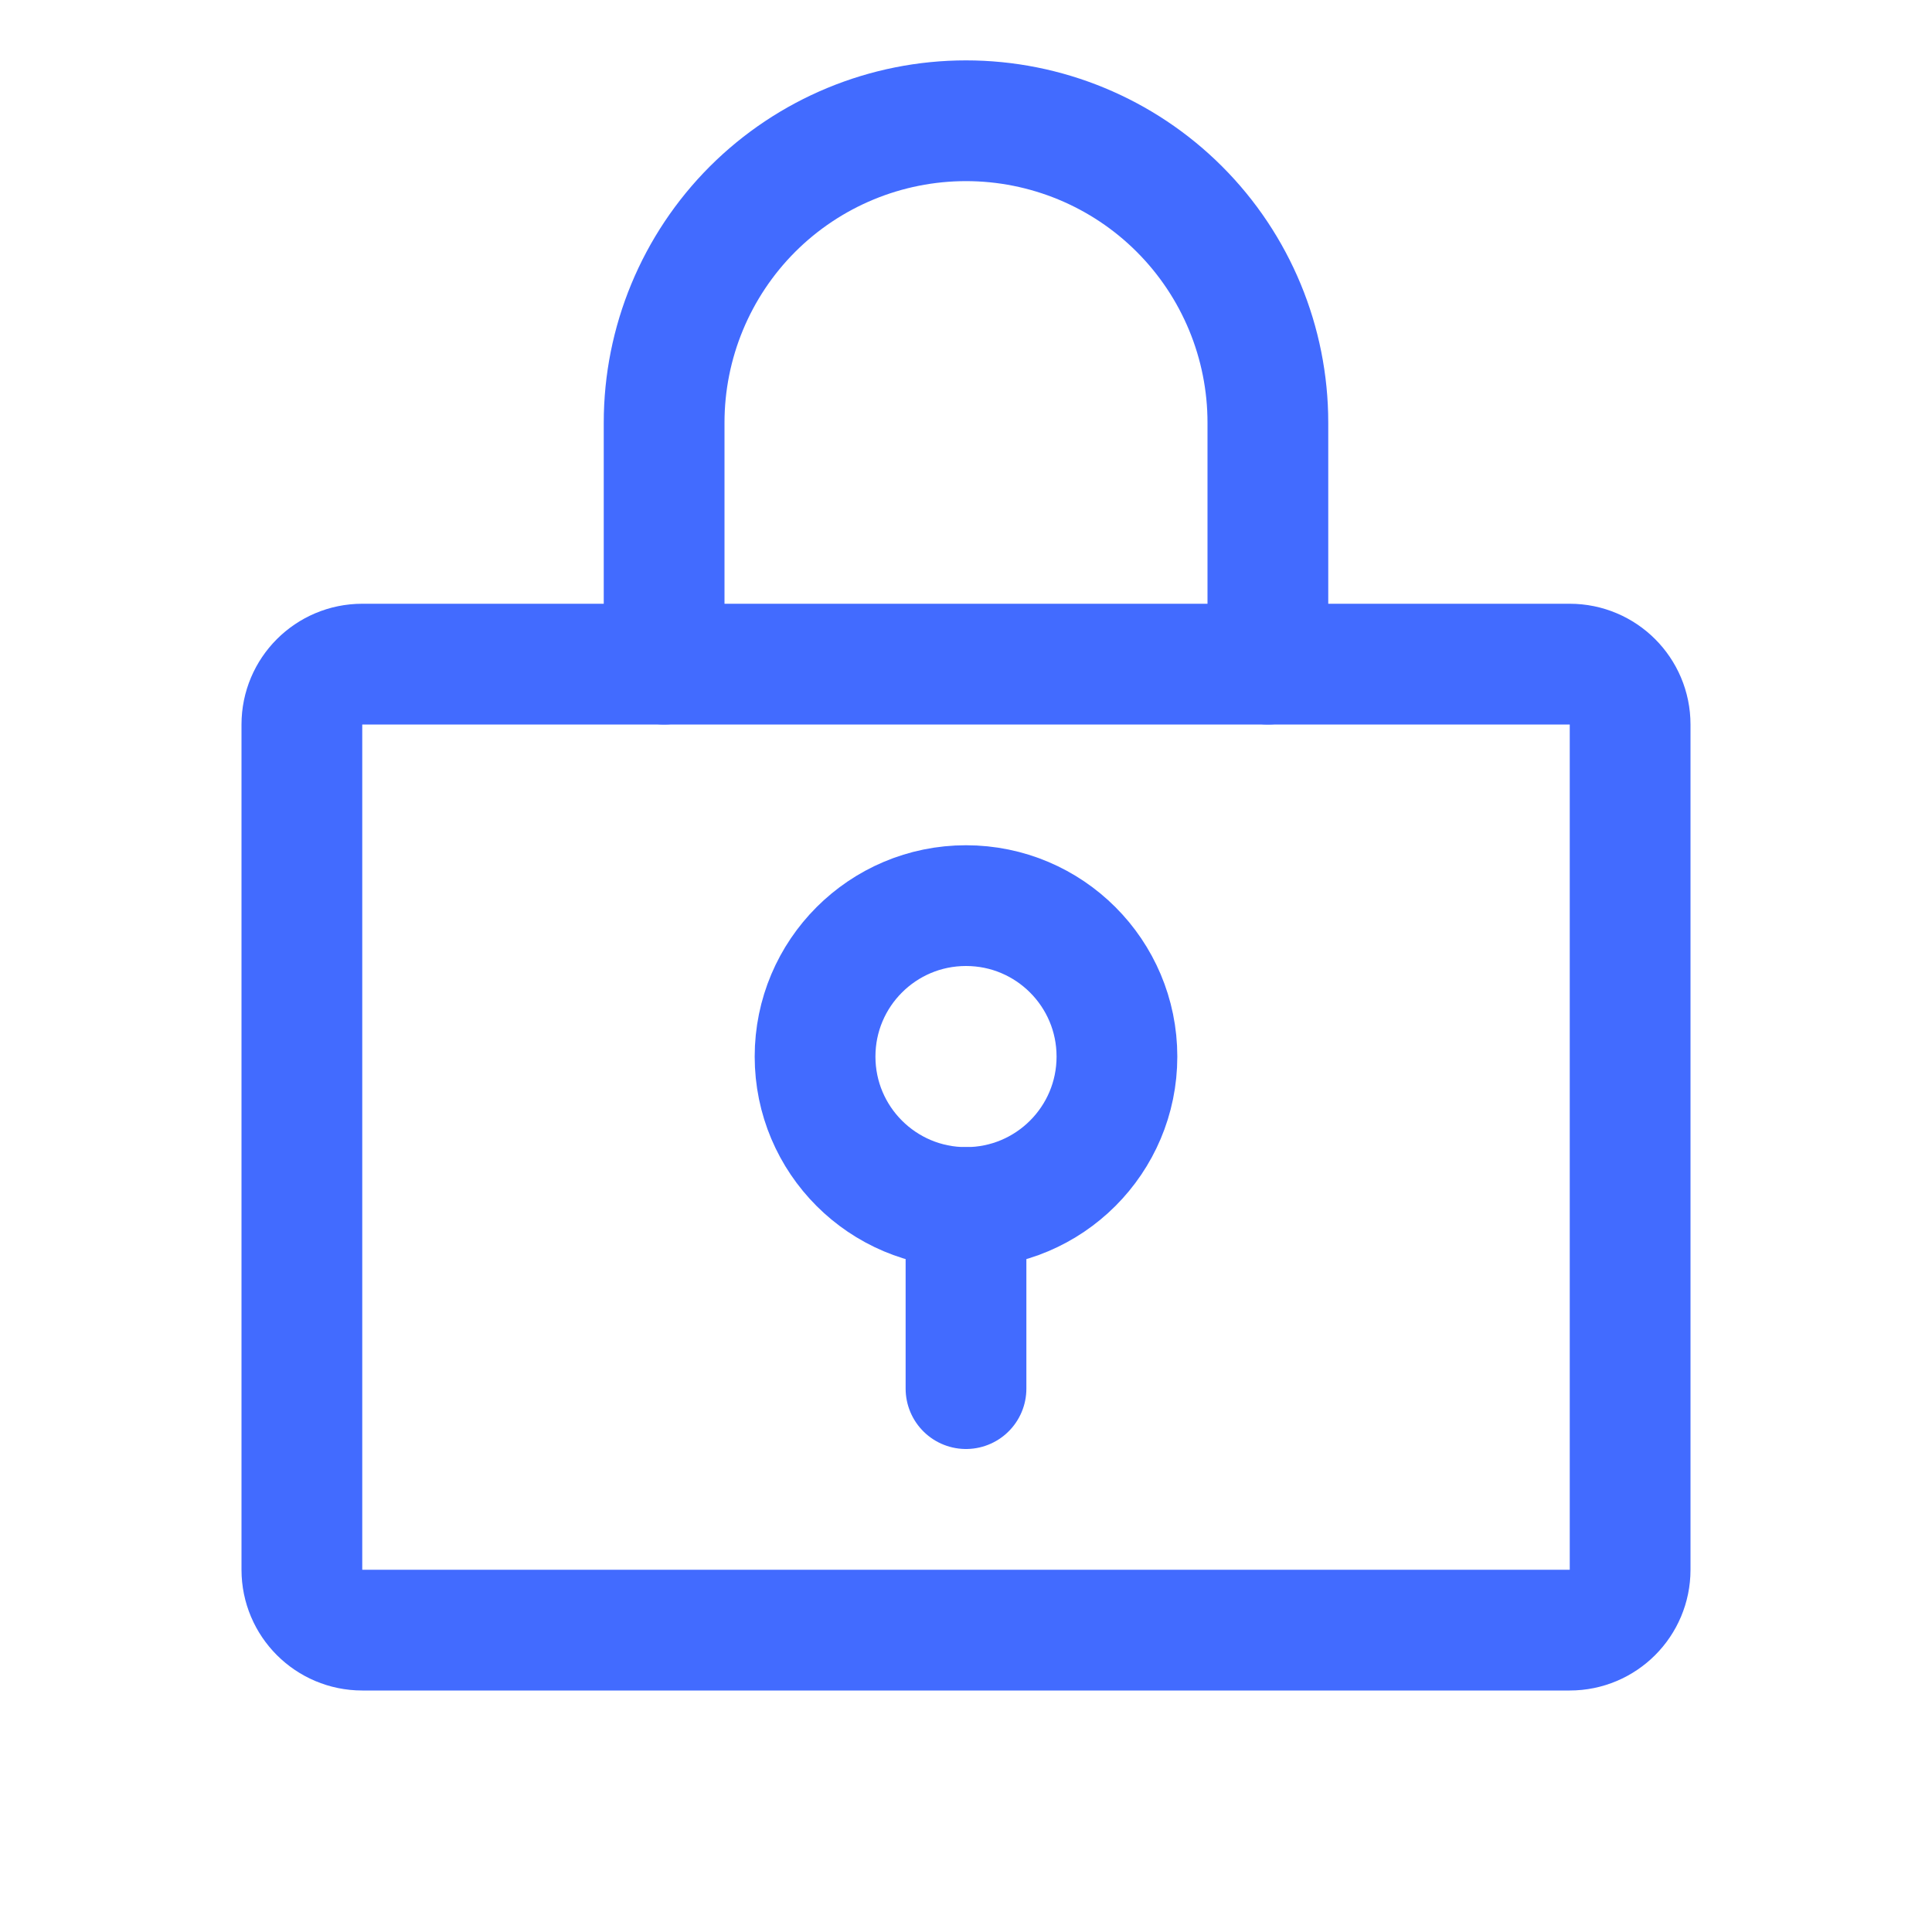 <svg width="32" height="32" viewBox="0 0 32 32" fill="none" xmlns="http://www.w3.org/2000/svg">
<g id="LockKey" clip-path="url(#clip0_886_1988)">
<path id="Vector" d="M16 20C17.381 20 18.5 18.881 18.5 17.5C18.5 16.119 17.381 15 16 15C14.619 15 13.5 16.119 13.5 17.5C13.5 18.881 14.619 20 16 20Z" stroke="#426BFF" stroke-width="2" stroke-linecap="round" stroke-linejoin="round"/>
<path id="Vector_2" d="M16 20V23" stroke="#426BFF" stroke-width="2" stroke-linecap="round" stroke-linejoin="round"/>
<path id="Vector_3" d="M26 11H6C5.448 11 5 11.448 5 12V26C5 26.552 5.448 27 6 27H26C26.552 27 27 26.552 27 26V12C27 11.448 26.552 11 26 11Z" stroke="#426BFF" stroke-width="2" stroke-linecap="round" stroke-linejoin="round"/>
<path id="Vector_4" d="M11 11V7C11 5.674 11.527 4.402 12.464 3.464C13.402 2.527 14.674 2 16 2C17.326 2 18.598 2.527 19.535 3.464C20.473 4.402 21 5.674 21 7V11" stroke="#426BFF" stroke-width="2" stroke-linecap="round" stroke-linejoin="round"/>
</g>
<defs>
<clipPath id="clip0_886_1988">
<rect width="32" height="32" fill="white"/>
</clipPath>
</defs>
</svg>
